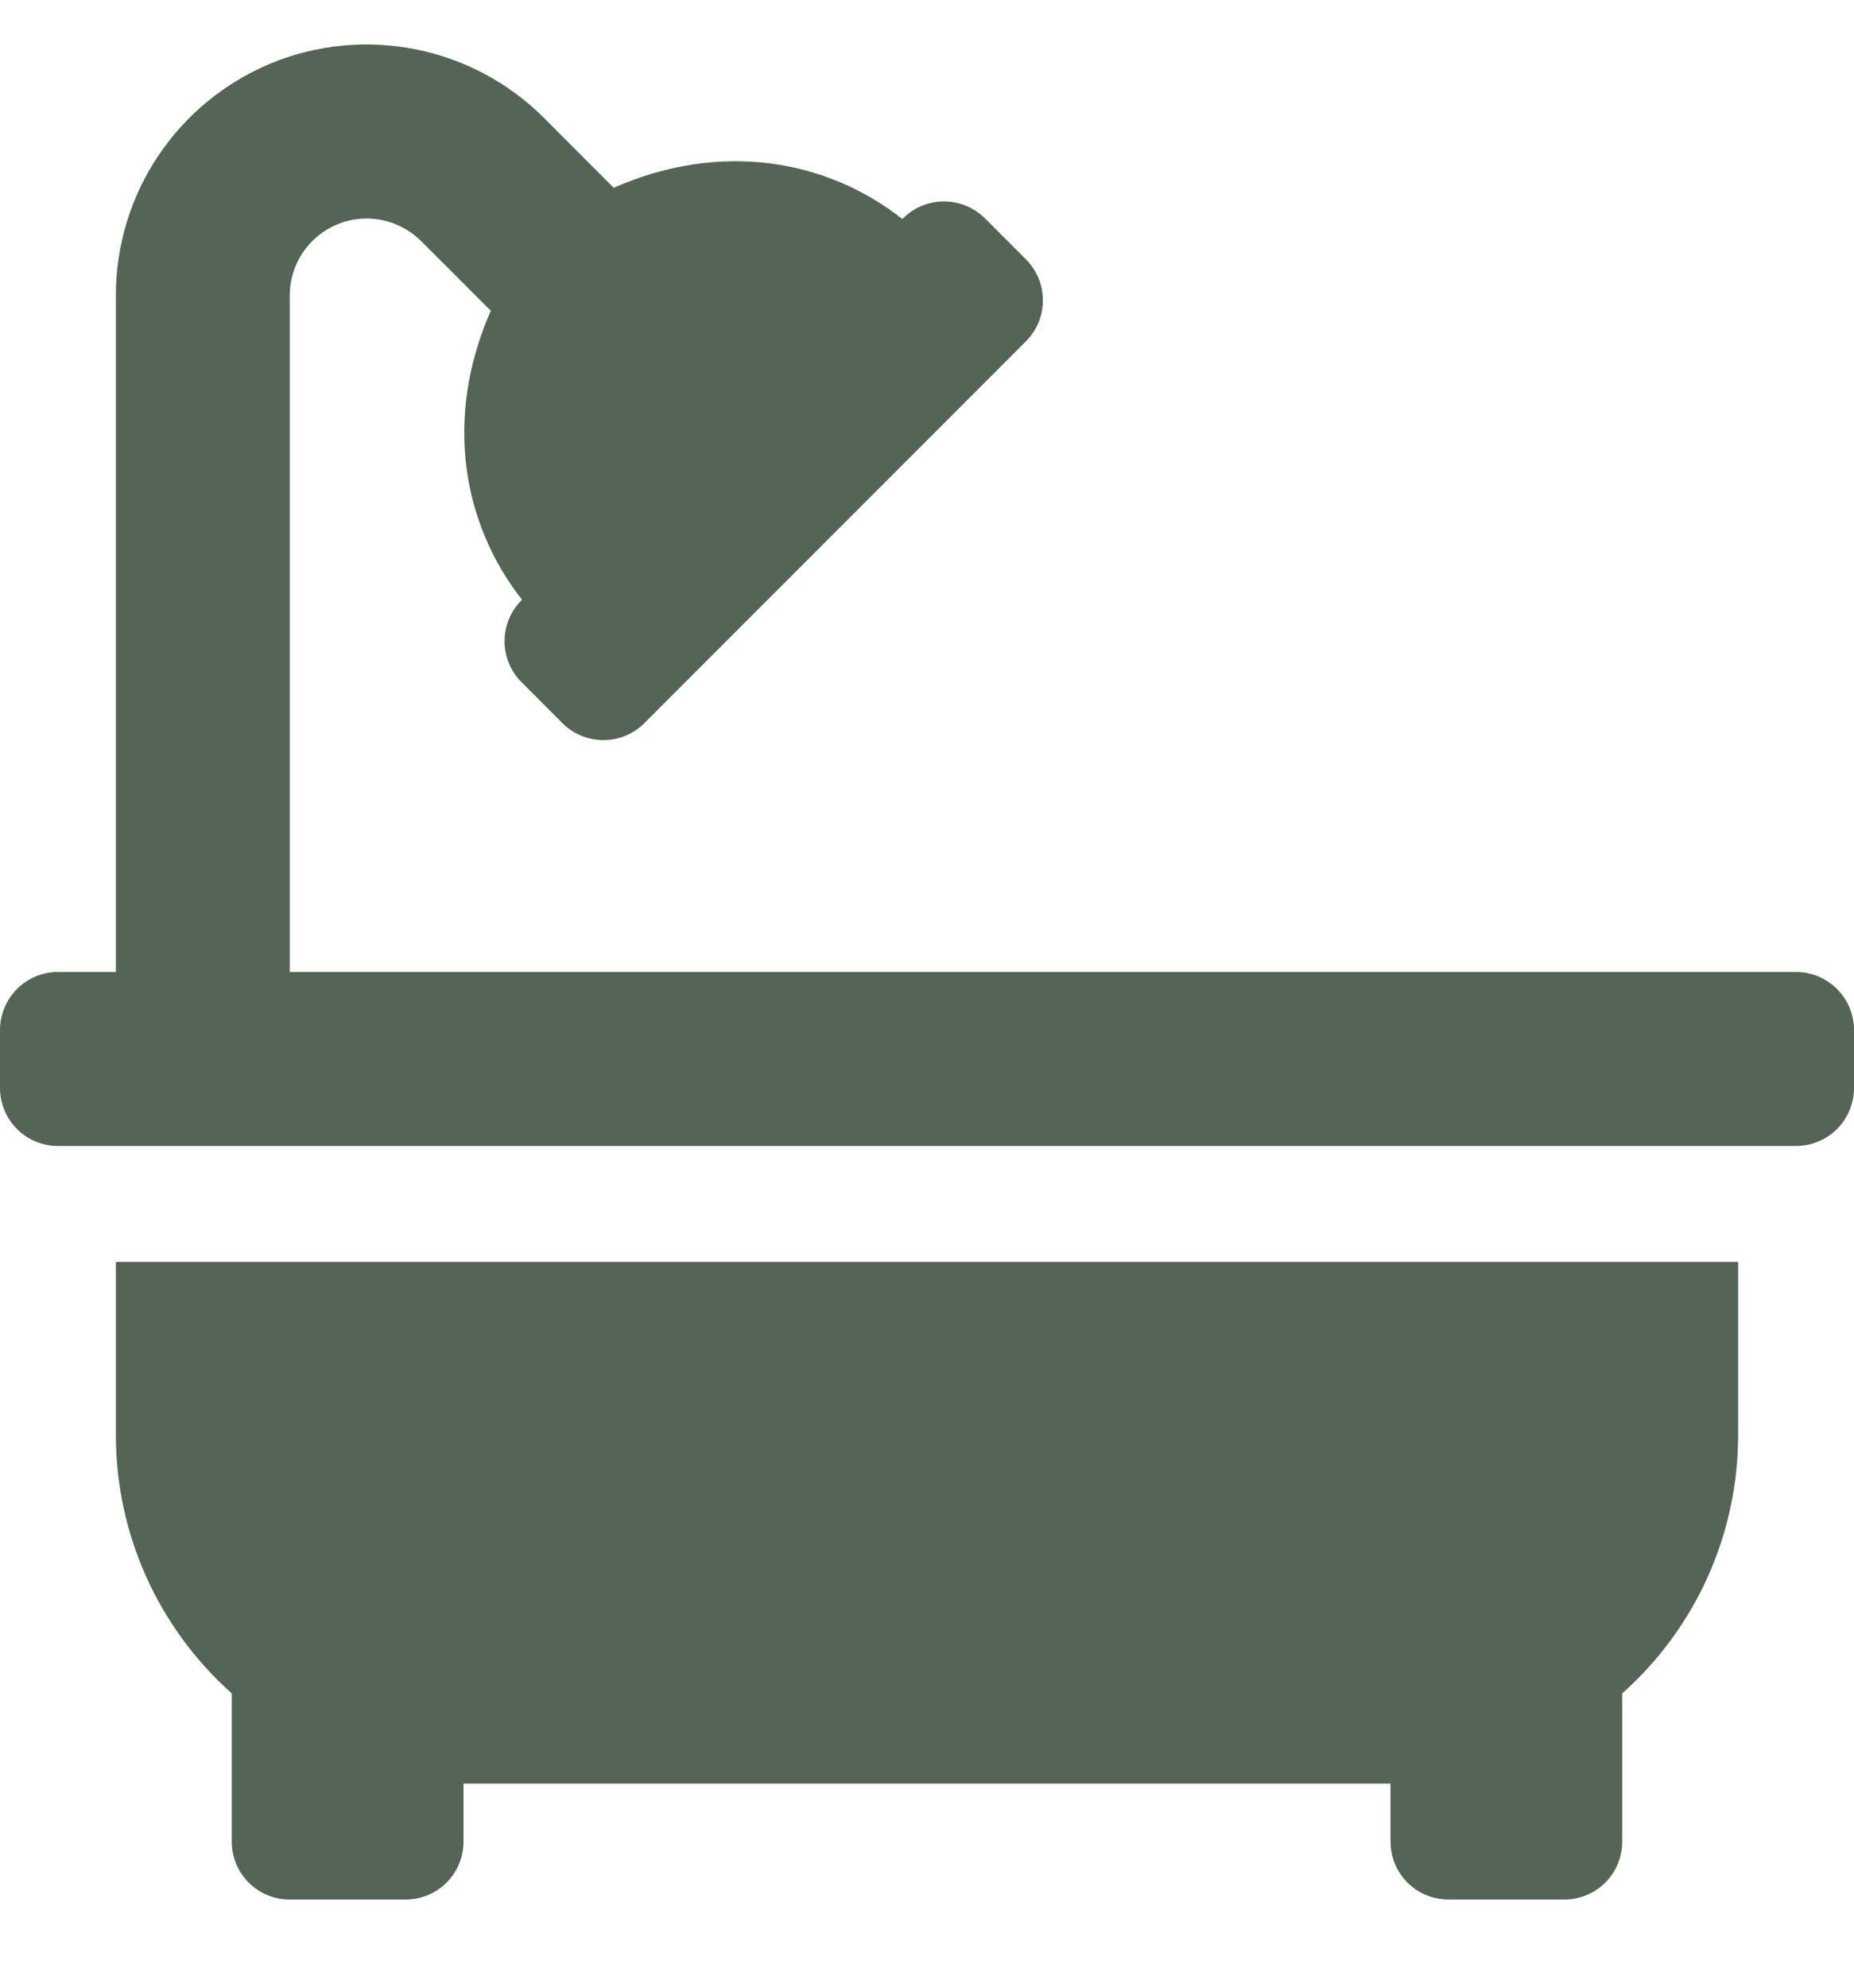 <svg width="14" height="15" viewBox="0 0 14 15" fill="none" xmlns="http://www.w3.org/2000/svg">
<path d="M0.875 10.835C0.876 11.203 0.954 11.566 1.105 11.901C1.256 12.236 1.476 12.535 1.75 12.779V13.898C1.75 14.014 1.796 14.125 1.878 14.207C1.96 14.289 2.071 14.335 2.188 14.335H3.062C3.179 14.335 3.29 14.289 3.372 14.207C3.454 14.125 3.5 14.014 3.5 13.898V13.46H10.5V13.898C10.5 14.014 10.546 14.125 10.628 14.207C10.71 14.289 10.822 14.335 10.938 14.335H11.812C11.928 14.335 12.04 14.289 12.122 14.207C12.204 14.125 12.25 14.014 12.25 13.898V12.779C12.524 12.535 12.744 12.236 12.895 11.901C13.046 11.566 13.124 11.203 13.125 10.835V9.523H0.875V10.835ZM13.562 7.335H2.188V2.229C2.188 2.114 2.222 2.002 2.286 1.907C2.35 1.811 2.441 1.737 2.547 1.693C2.653 1.649 2.77 1.638 2.882 1.66C2.995 1.683 3.098 1.738 3.18 1.819L3.706 2.345C3.347 3.163 3.498 3.962 3.942 4.526L3.938 4.53C3.856 4.612 3.81 4.723 3.81 4.839C3.81 4.955 3.856 5.066 3.938 5.148L4.247 5.457C4.287 5.498 4.336 5.53 4.389 5.552C4.442 5.574 4.499 5.585 4.556 5.585C4.614 5.585 4.671 5.574 4.724 5.552C4.777 5.53 4.825 5.498 4.866 5.457L7.747 2.576C7.787 2.535 7.82 2.487 7.842 2.434C7.864 2.381 7.875 2.324 7.875 2.267C7.875 2.209 7.864 2.152 7.842 2.099C7.82 2.046 7.787 1.998 7.747 1.957L7.438 1.648C7.355 1.566 7.244 1.52 7.128 1.52C7.012 1.52 6.901 1.566 6.819 1.648L6.814 1.653C6.251 1.209 5.452 1.058 4.634 1.417L4.108 0.89C3.843 0.625 3.505 0.445 3.138 0.372C2.771 0.299 2.39 0.336 2.044 0.479C1.698 0.623 1.402 0.866 1.194 1.177C0.986 1.488 0.875 1.854 0.875 2.229V7.335H0.438C0.321 7.335 0.21 7.381 0.128 7.464C0.046 7.546 0 7.657 0 7.773L0 8.21C0 8.326 0.046 8.438 0.128 8.52C0.21 8.602 0.321 8.648 0.438 8.648H13.562C13.678 8.648 13.79 8.602 13.872 8.52C13.954 8.438 14 8.326 14 8.21V7.773C14 7.657 13.954 7.546 13.872 7.464C13.79 7.381 13.678 7.335 13.562 7.335Z" fill="#546455"/>
</svg>
